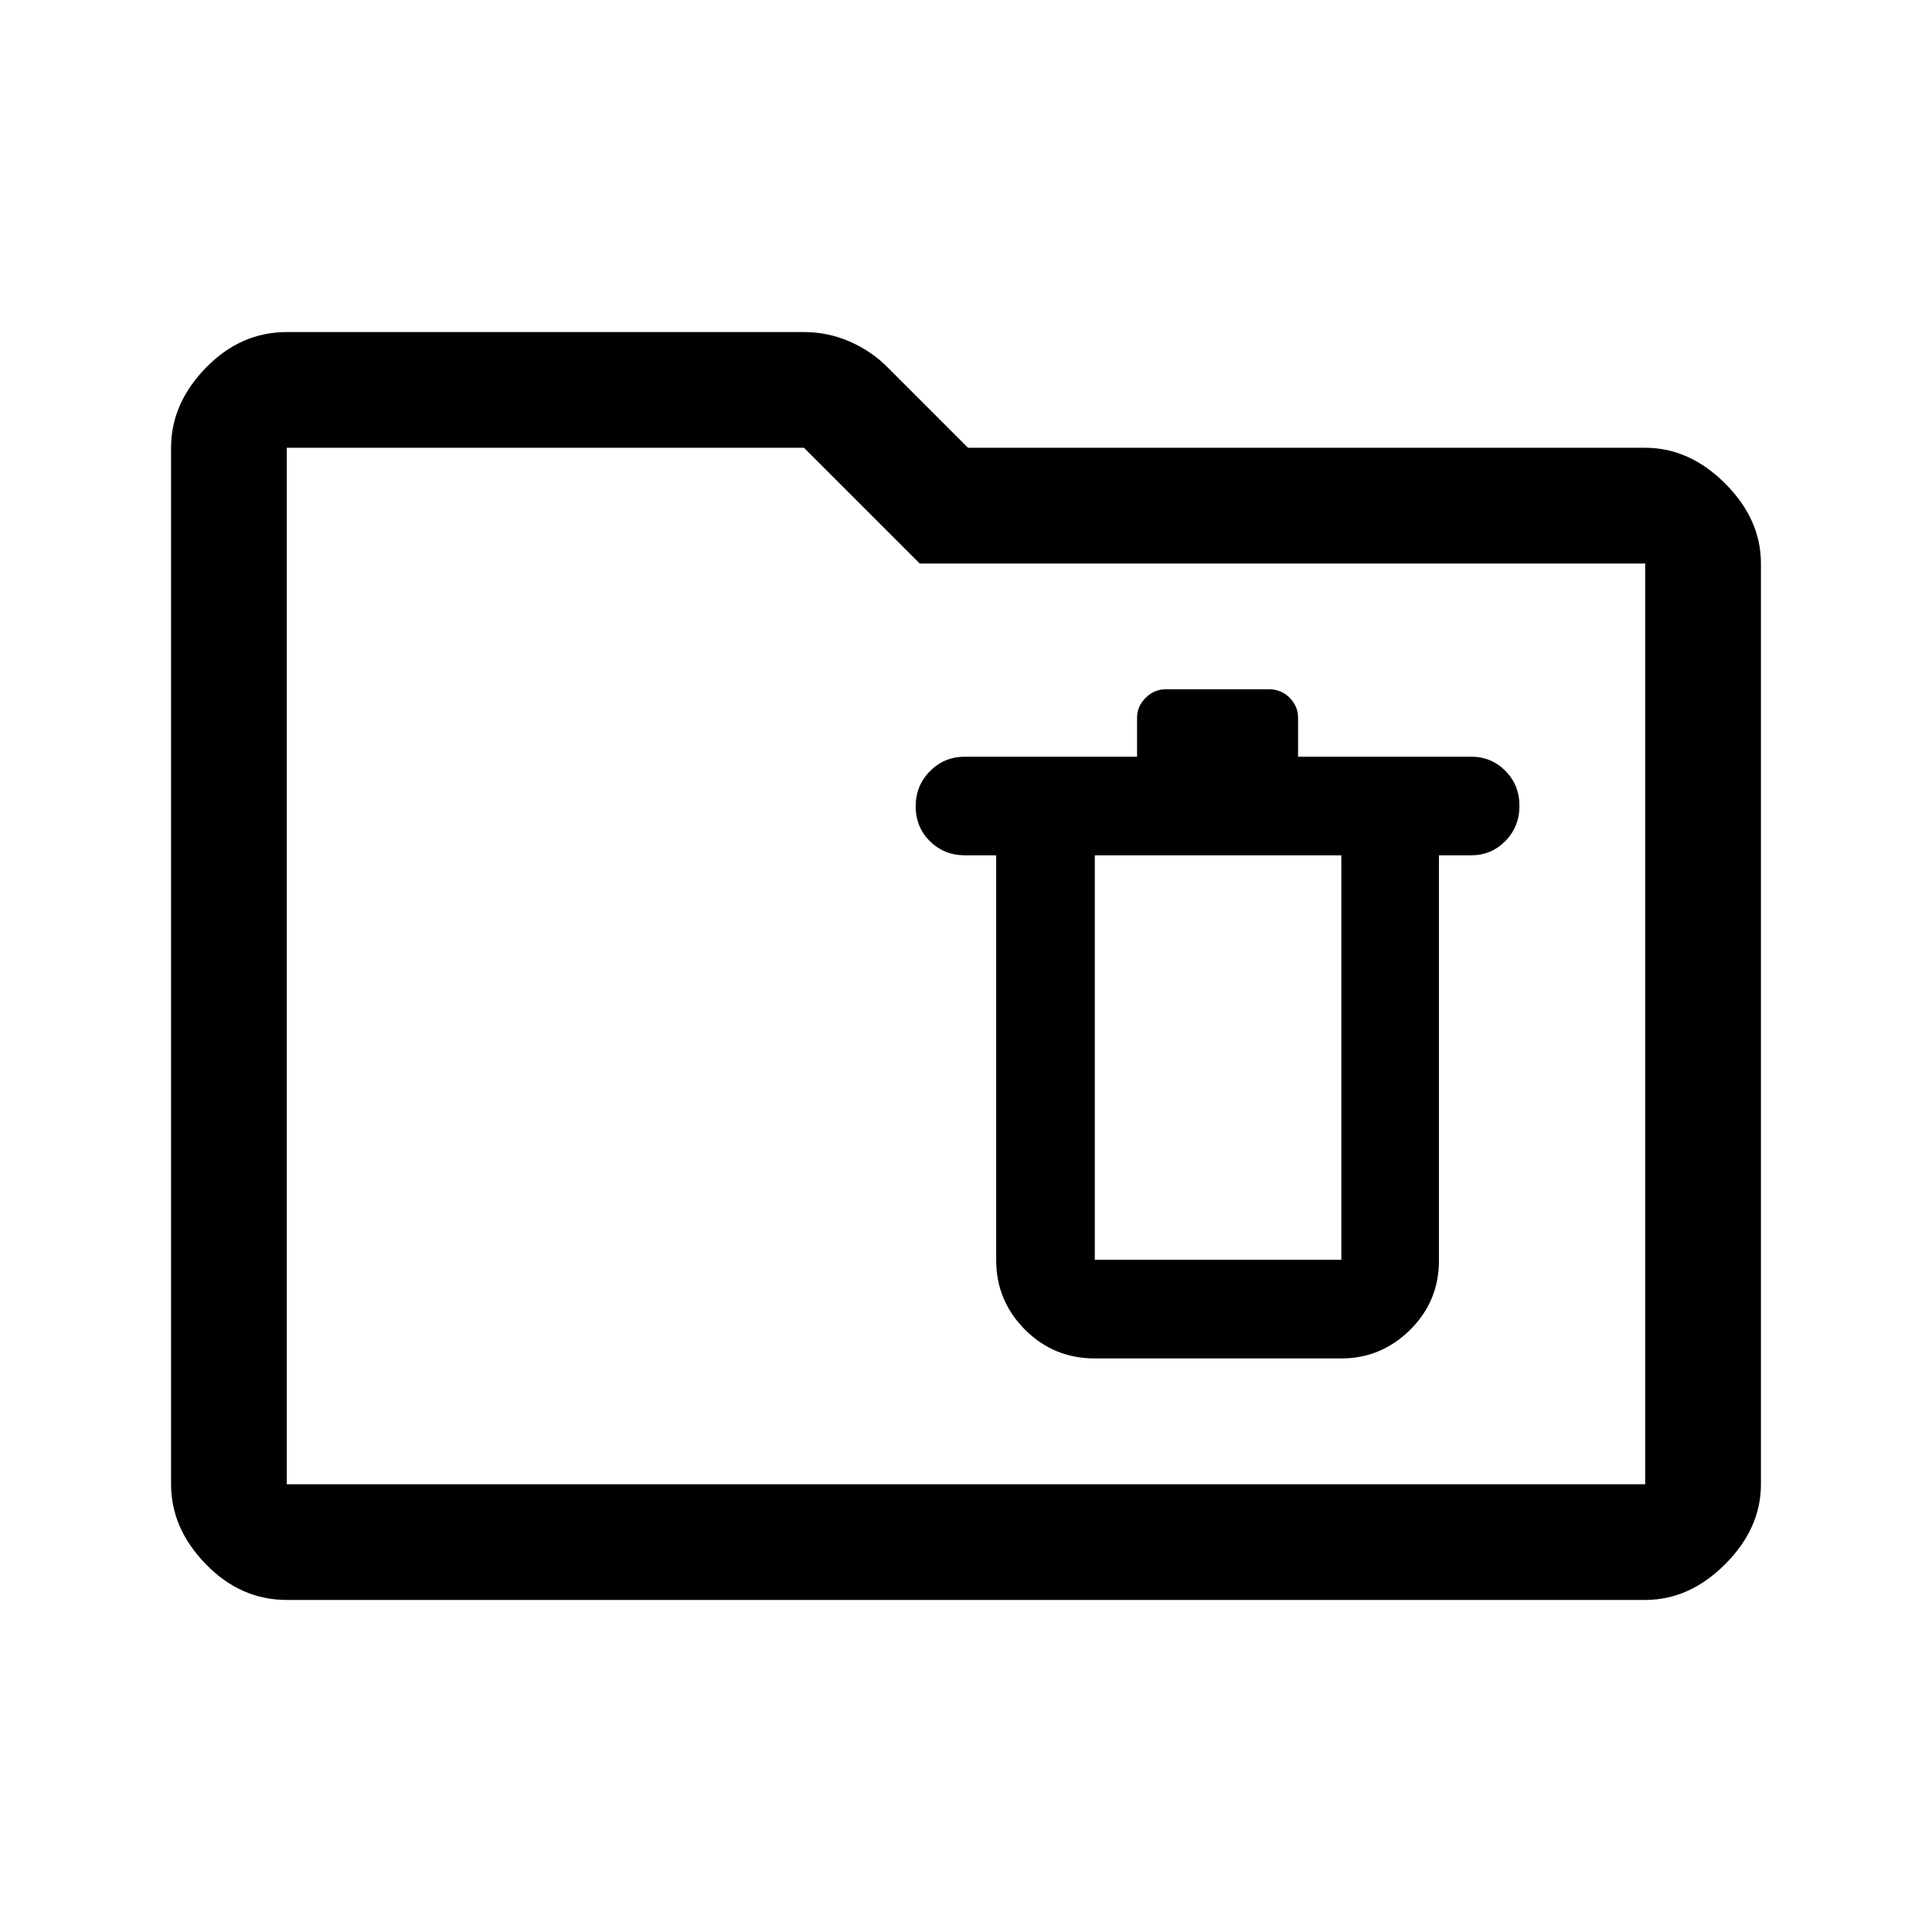 <svg xmlns="http://www.w3.org/2000/svg" height="48" viewBox="0 -960 960 960" width="48"><path d="M142.5-165q-22.97 0-40.23-17.77Q85-200.53 85-222.5v-515q0-21.97 17.27-39.73Q119.53-795 142.5-795h257q11.94 0 22.77 4.74 10.82 4.74 18.72 12.75L481-737.5h336.5q21.97 0 39.73 17.77Q875-701.97 875-680v457.5q0 21.97-17.77 39.73Q839.47-165 817.5-165h-675Zm0-57.5h675V-680H457l-57.5-57.5h-257v515Zm0 0v-515 515ZM544-285h122.5q19.79 0 34.15-14.19Q715-313.37 715-333.64V-535h16q10.05 0 17.03-7.12 6.97-7.11 6.97-17.45t-6.97-17.38Q741.05-584 731-584h-86v-19.5q0-5.5-4.15-9.75t-10.35-4.25h-51.25q-5.75 0-10 4.25T565-603.5v19.5h-85.5q-10.27 0-17.38 7.16-7.12 7.17-7.12 17.5 0 10.34 7.08 17.34 7.09 7 17.42 7H495v201.11q0 20.22 14.29 34.56Q523.58-285 544-285Zm0-250h122.5v201H544v-201Z"/></svg>